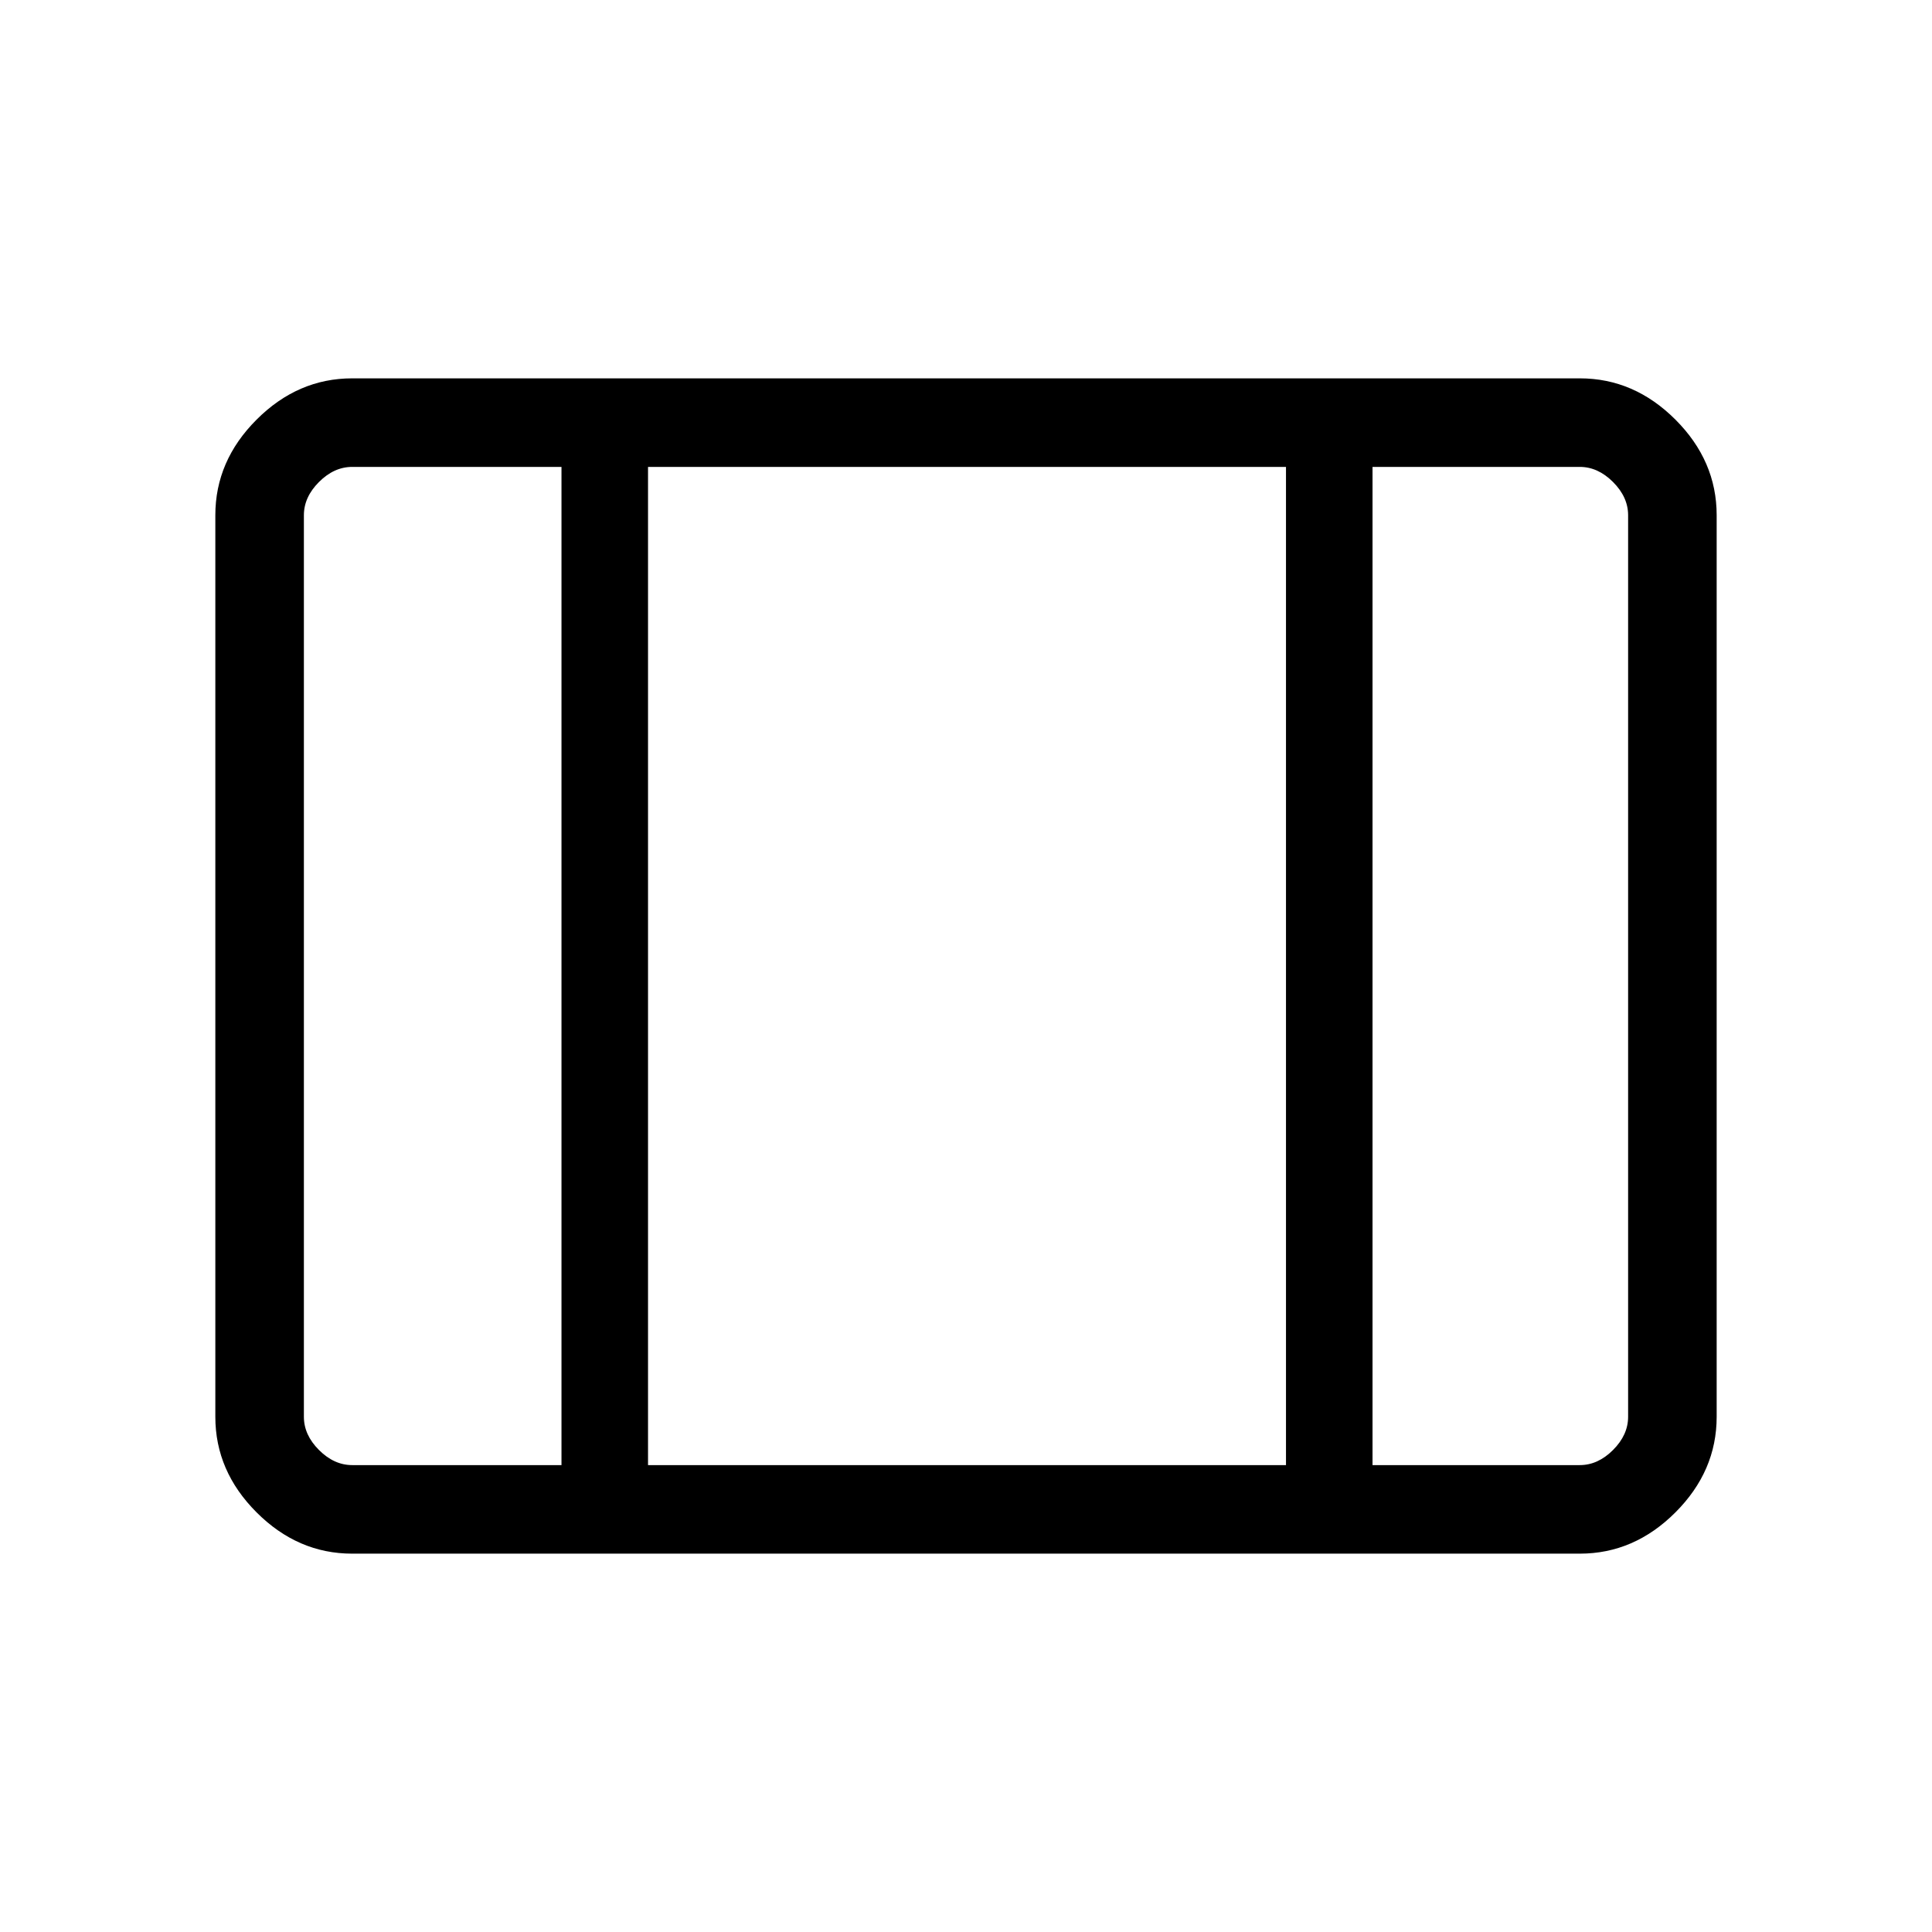 <svg xmlns="http://www.w3.org/2000/svg" height="48" width="48"><path d="M8.75 38.6q-1.35 0-2.375-1.025T5.35 35.2V12.8q0-1.35 1.025-2.375T8.75 9.4h30.5q1.35 0 2.375 1.025T42.65 12.8v22.4q0 1.35-1.025 2.375T39.25 38.6Zm0-2.2h5.2V11.6h-5.2q-.45 0-.825.375-.375.375-.375.825v22.4q0 .45.375.825.375.375.825.375Zm7.35 0h15.85V11.6H16.1Zm18 0h5.15q.45 0 .825-.375.375-.375.375-.825V12.8q0-.45-.375-.825-.375-.375-.825-.375H34.1Zm-18-24.8v24.8Z"/></svg>